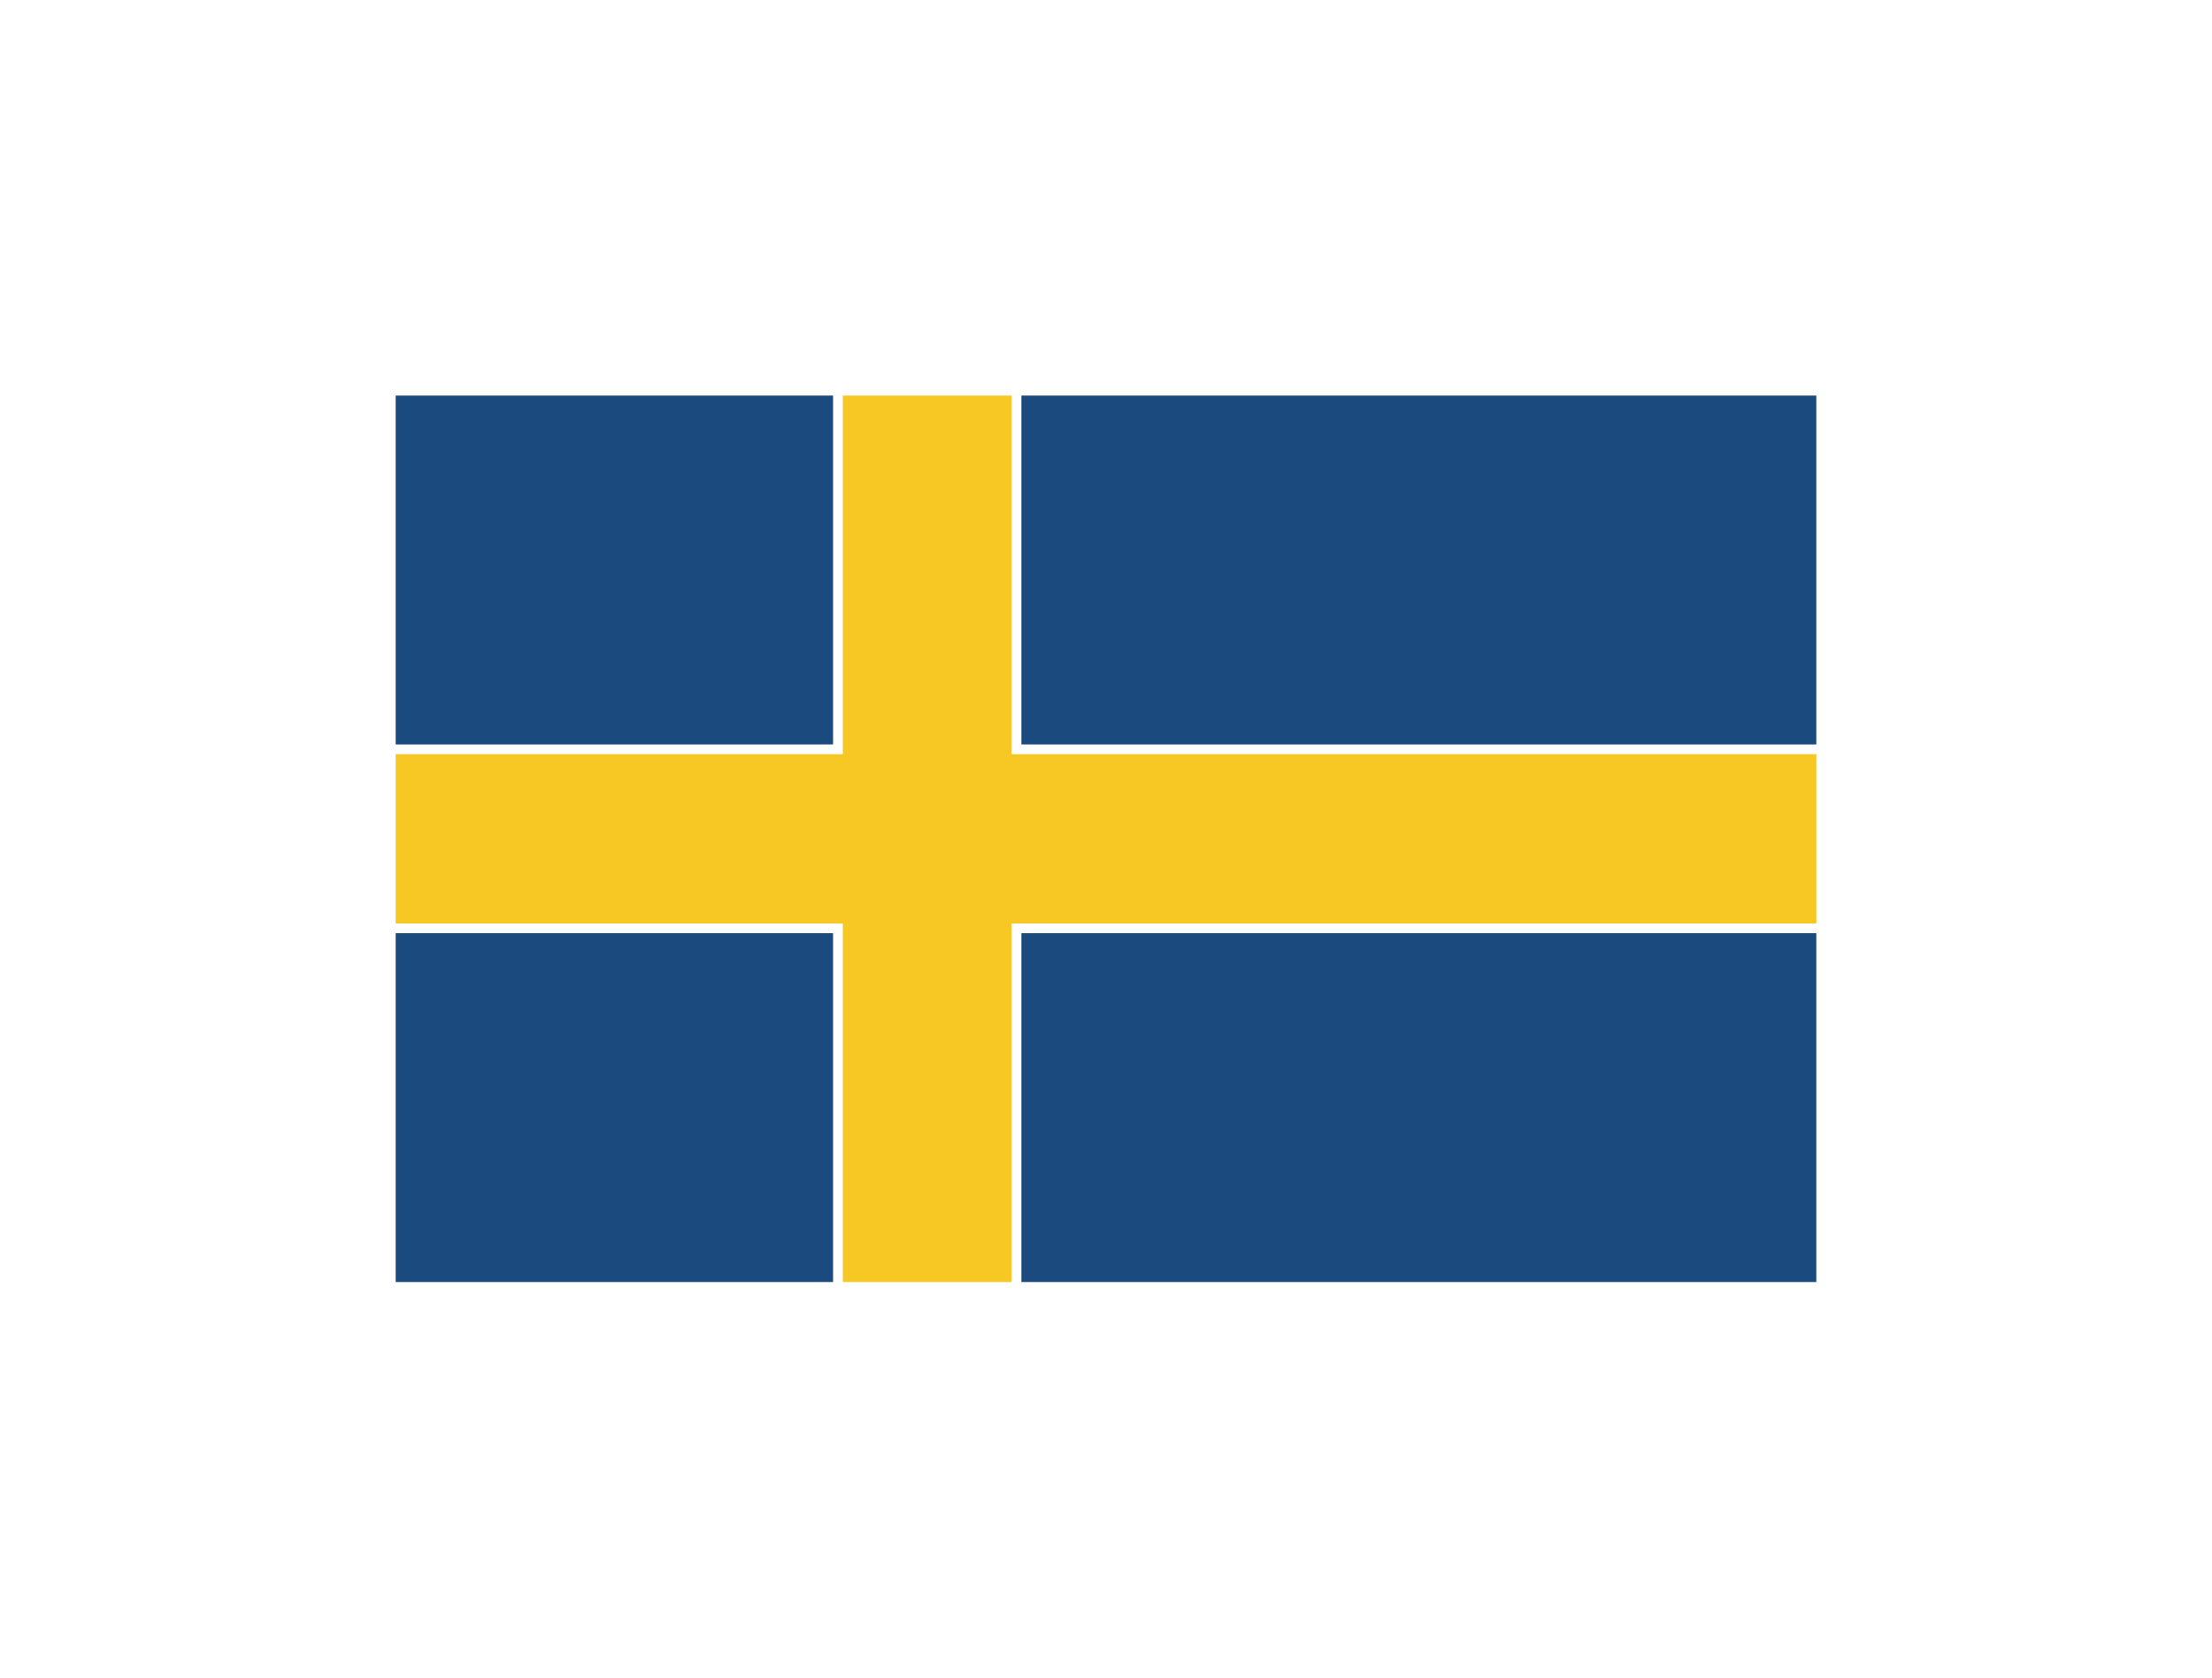 <svg width="464" height="352" viewBox="0 0 464 352" fill="none" xmlns="http://www.w3.org/2000/svg">
<g id="flag / europe / sweden / b">
<g id="sweden b" filter="url(#filter0_d_7_35136)">
<g id=" blank flag copy">
<g id="Combined Shape Copy">
<path fill-rule="evenodd" clip-rule="evenodd" d="M213.25 256H175.75V180.8H82V143.2H175.75V68H213.25V143.2H382V180.8H213.25V256Z" fill="#F7C723" fill-opacity="1"/>
<path d="M175.75 256H174.75V257H175.75V256ZM213.25 256V257H214.25V256H213.25ZM175.75 180.8H176.75V179.8H175.75V180.8ZM82 180.8H81V181.8H82V180.8ZM82 143.2V142.2H81V143.2H82ZM175.75 143.2V144.2H176.75V143.2H175.75ZM175.75 68V67H174.75V68H175.75ZM213.25 68H214.25V67H213.25V68ZM213.25 143.2H212.25V144.2H213.25V143.2ZM382 143.2H383V142.2H382V143.2ZM382 180.8V181.8H383V180.8H382ZM213.25 180.8V179.8H212.25V180.8H213.25ZM175.75 257H213.25V255H175.75V257ZM174.75 180.8V256H176.75V180.8H174.75ZM82 181.8H175.75V179.8H82V181.8ZM81 143.2V180.8H83V143.2H81ZM175.75 142.2H82V144.2H175.75V142.2ZM174.75 68V143.2H176.75V68H174.75ZM213.25 67H175.75V69H213.25V67ZM214.25 143.2V68H212.25V143.2H214.25ZM382 142.2H213.25V144.2H382V142.2ZM383 180.8V143.2H381V180.8H383ZM213.25 181.8H382V179.8H213.25V181.8ZM214.25 256V180.8H212.25V256H214.25Z" fill="white"/>
</g>
<g id="Combined Shape">
<path fill-rule="evenodd" clip-rule="evenodd" d="M82 256H175.75V180.8H82V256ZM82 143.2V68H175.75V143.2H82ZM213.25 180.8V256H382V180.8H213.25ZM382 143.2H213.25V68H382V143.2Z" fill="#1A4A7E" fill-opacity="1"/>
<path d="M175.75 256V257H176.75V256H175.75ZM82 256H81V257H82V256ZM175.75 180.8H176.75V179.8H175.75V180.8ZM82 180.8V179.8H81V180.8H82ZM82 143.2H81V144.2H82V143.2ZM82 68V67H81V68H82ZM175.75 68H176.75V67H175.75V68ZM175.75 143.2V144.2H176.75V143.2H175.75ZM213.25 180.8V179.8H212.25V180.8H213.25ZM213.25 256H212.25V257H213.25V256ZM382 256V257H383V256H382ZM382 180.8H383V179.8H382V180.8ZM382 143.2V144.2H383V143.2H382ZM213.25 143.2H212.25V144.2H213.25V143.2ZM213.25 68V67H212.25V68H213.25ZM382 68H383V67H382V68ZM175.75 255H82V257H175.75V255ZM174.75 180.8V256H176.75V180.8H174.75ZM82 181.8H175.75V179.8H82V181.8ZM83 256V180.8H81V256H83ZM83 143.2V68H81V143.2H83ZM82 69H175.75V67H82V69ZM174.75 68V143.2H176.75V68H174.75ZM175.75 142.2H82V144.2H175.75V142.2ZM212.25 180.8V256H214.25V180.8H212.25ZM213.25 257H382V255H213.25V257ZM383 256V180.8H381V256H383ZM213.25 181.8H382V179.8H213.25V181.8ZM382 142.2H213.25V144.2H382V142.2ZM212.25 68V143.2H214.25V68H212.25ZM382 67H213.25V69H382V67ZM383 143.2V68H381V143.2H383Z" fill="white"/>
</g>
</g>
</g>
</g>
<defs>
<filter id="filter0_d_7_35136" x="0" y="0" width="464" height="352" filterUnits="userSpaceOnUse" color-interpolation-filters="sRGB">
<feFlood flood-opacity="0" result="BackgroundImageFix"/>
<feColorMatrix in="SourceAlpha" type="matrix" values="0 0 0 0 0 0 0 0 0 0 0 0 0 0 0 0 0 0 127 0" result="hardAlpha"/>
<feOffset dy="14"/>
<feGaussianBlur stdDeviation="40.5"/>
<feColorMatrix type="matrix" values="0 0 0 0 0.21 0 0 0 0 0.221 0 0 0 0 0.232 0 0 0 0.15 0"/>
<feBlend mode="normal" in2="BackgroundImageFix" result="effect1_dropShadow_7_35136"/>
<feBlend mode="normal" in="SourceGraphic" in2="effect1_dropShadow_7_35136" result="shape"/>
</filter>
</defs>
</svg>
